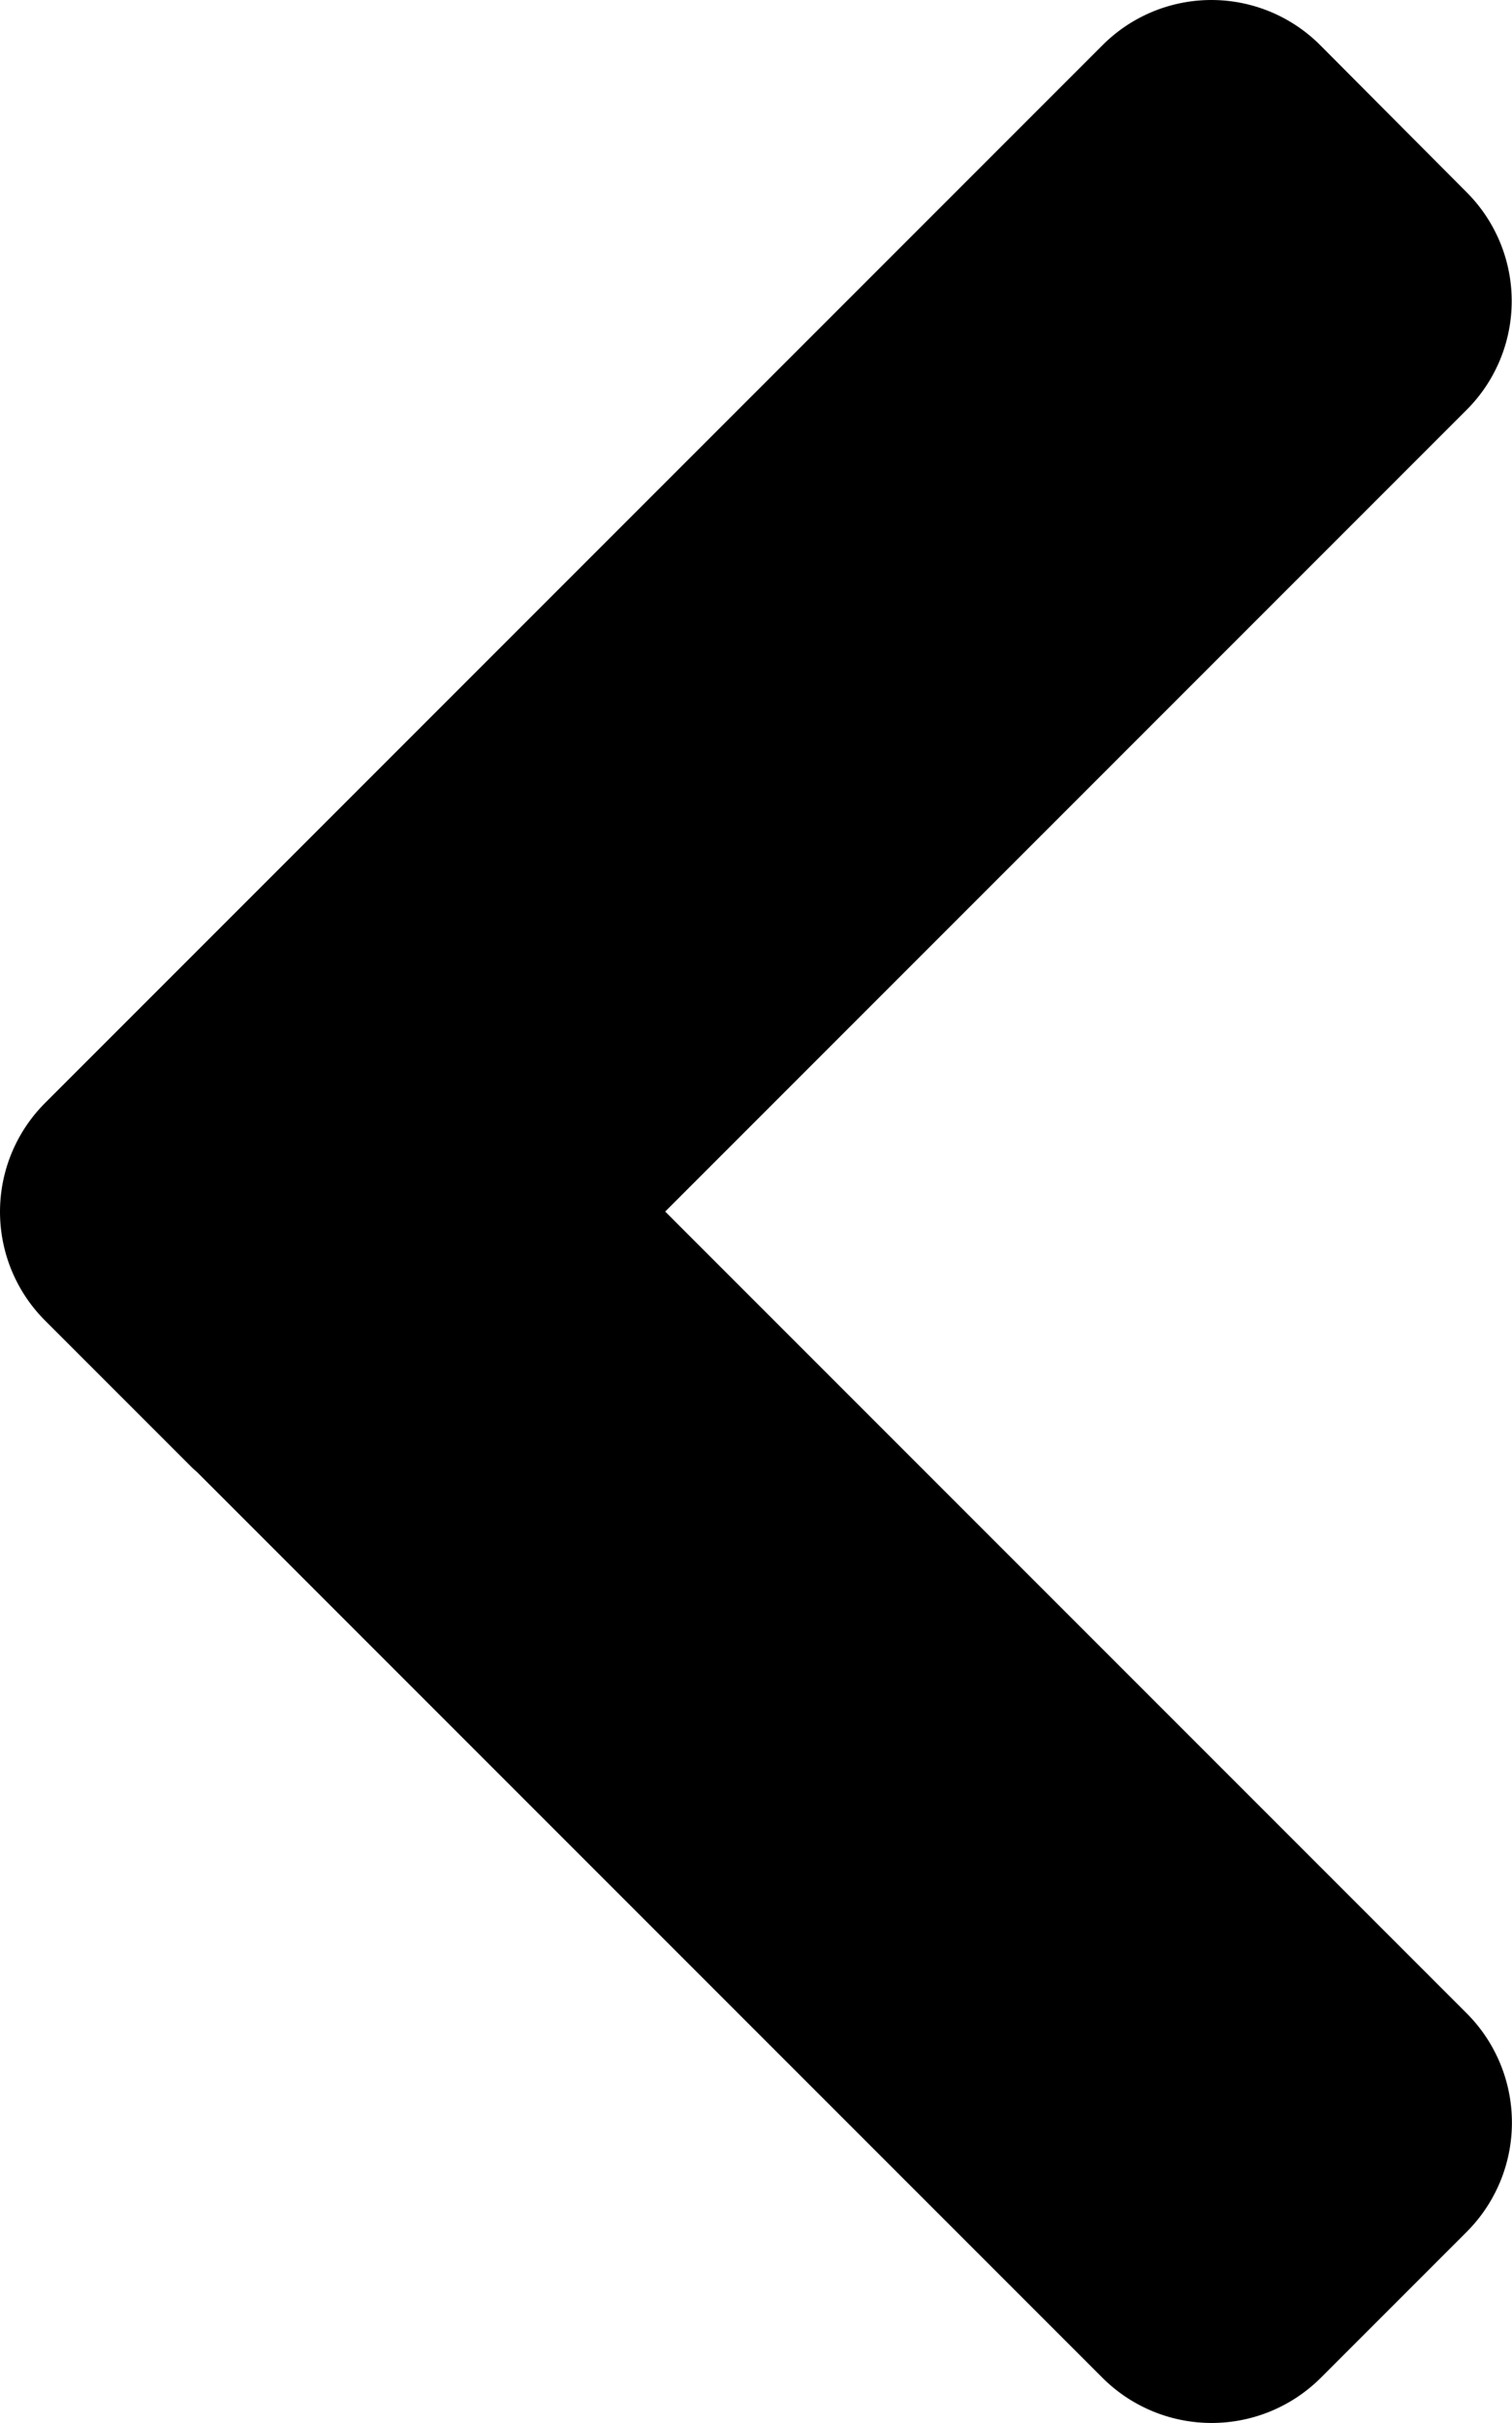 <svg id="Layer_1" data-name="Layer 1" xmlns="http://www.w3.org/2000/svg" viewBox="0 0 211.3 338.49">
  <path d="M80.65,195.24l20.51,20.51c.24.24.5.45.75.68L228.4,342.92a21.6,21.6,0,0,0,30.55,0l20.36-20.36a21.6,21.6,0,0,0,0-30.55l-112-112,112-112a21.49,21.49,0,0,0,0-30.4L258.84,17.05a21.49,21.49,0,0,0-30.4,0l-127.3,127.3,0,0L80.76,164.73l0,0-.09.09A21.49,21.49,0,0,0,80.65,195.24Z" transform="translate(-74.35 -10.75)"/>
</svg>

